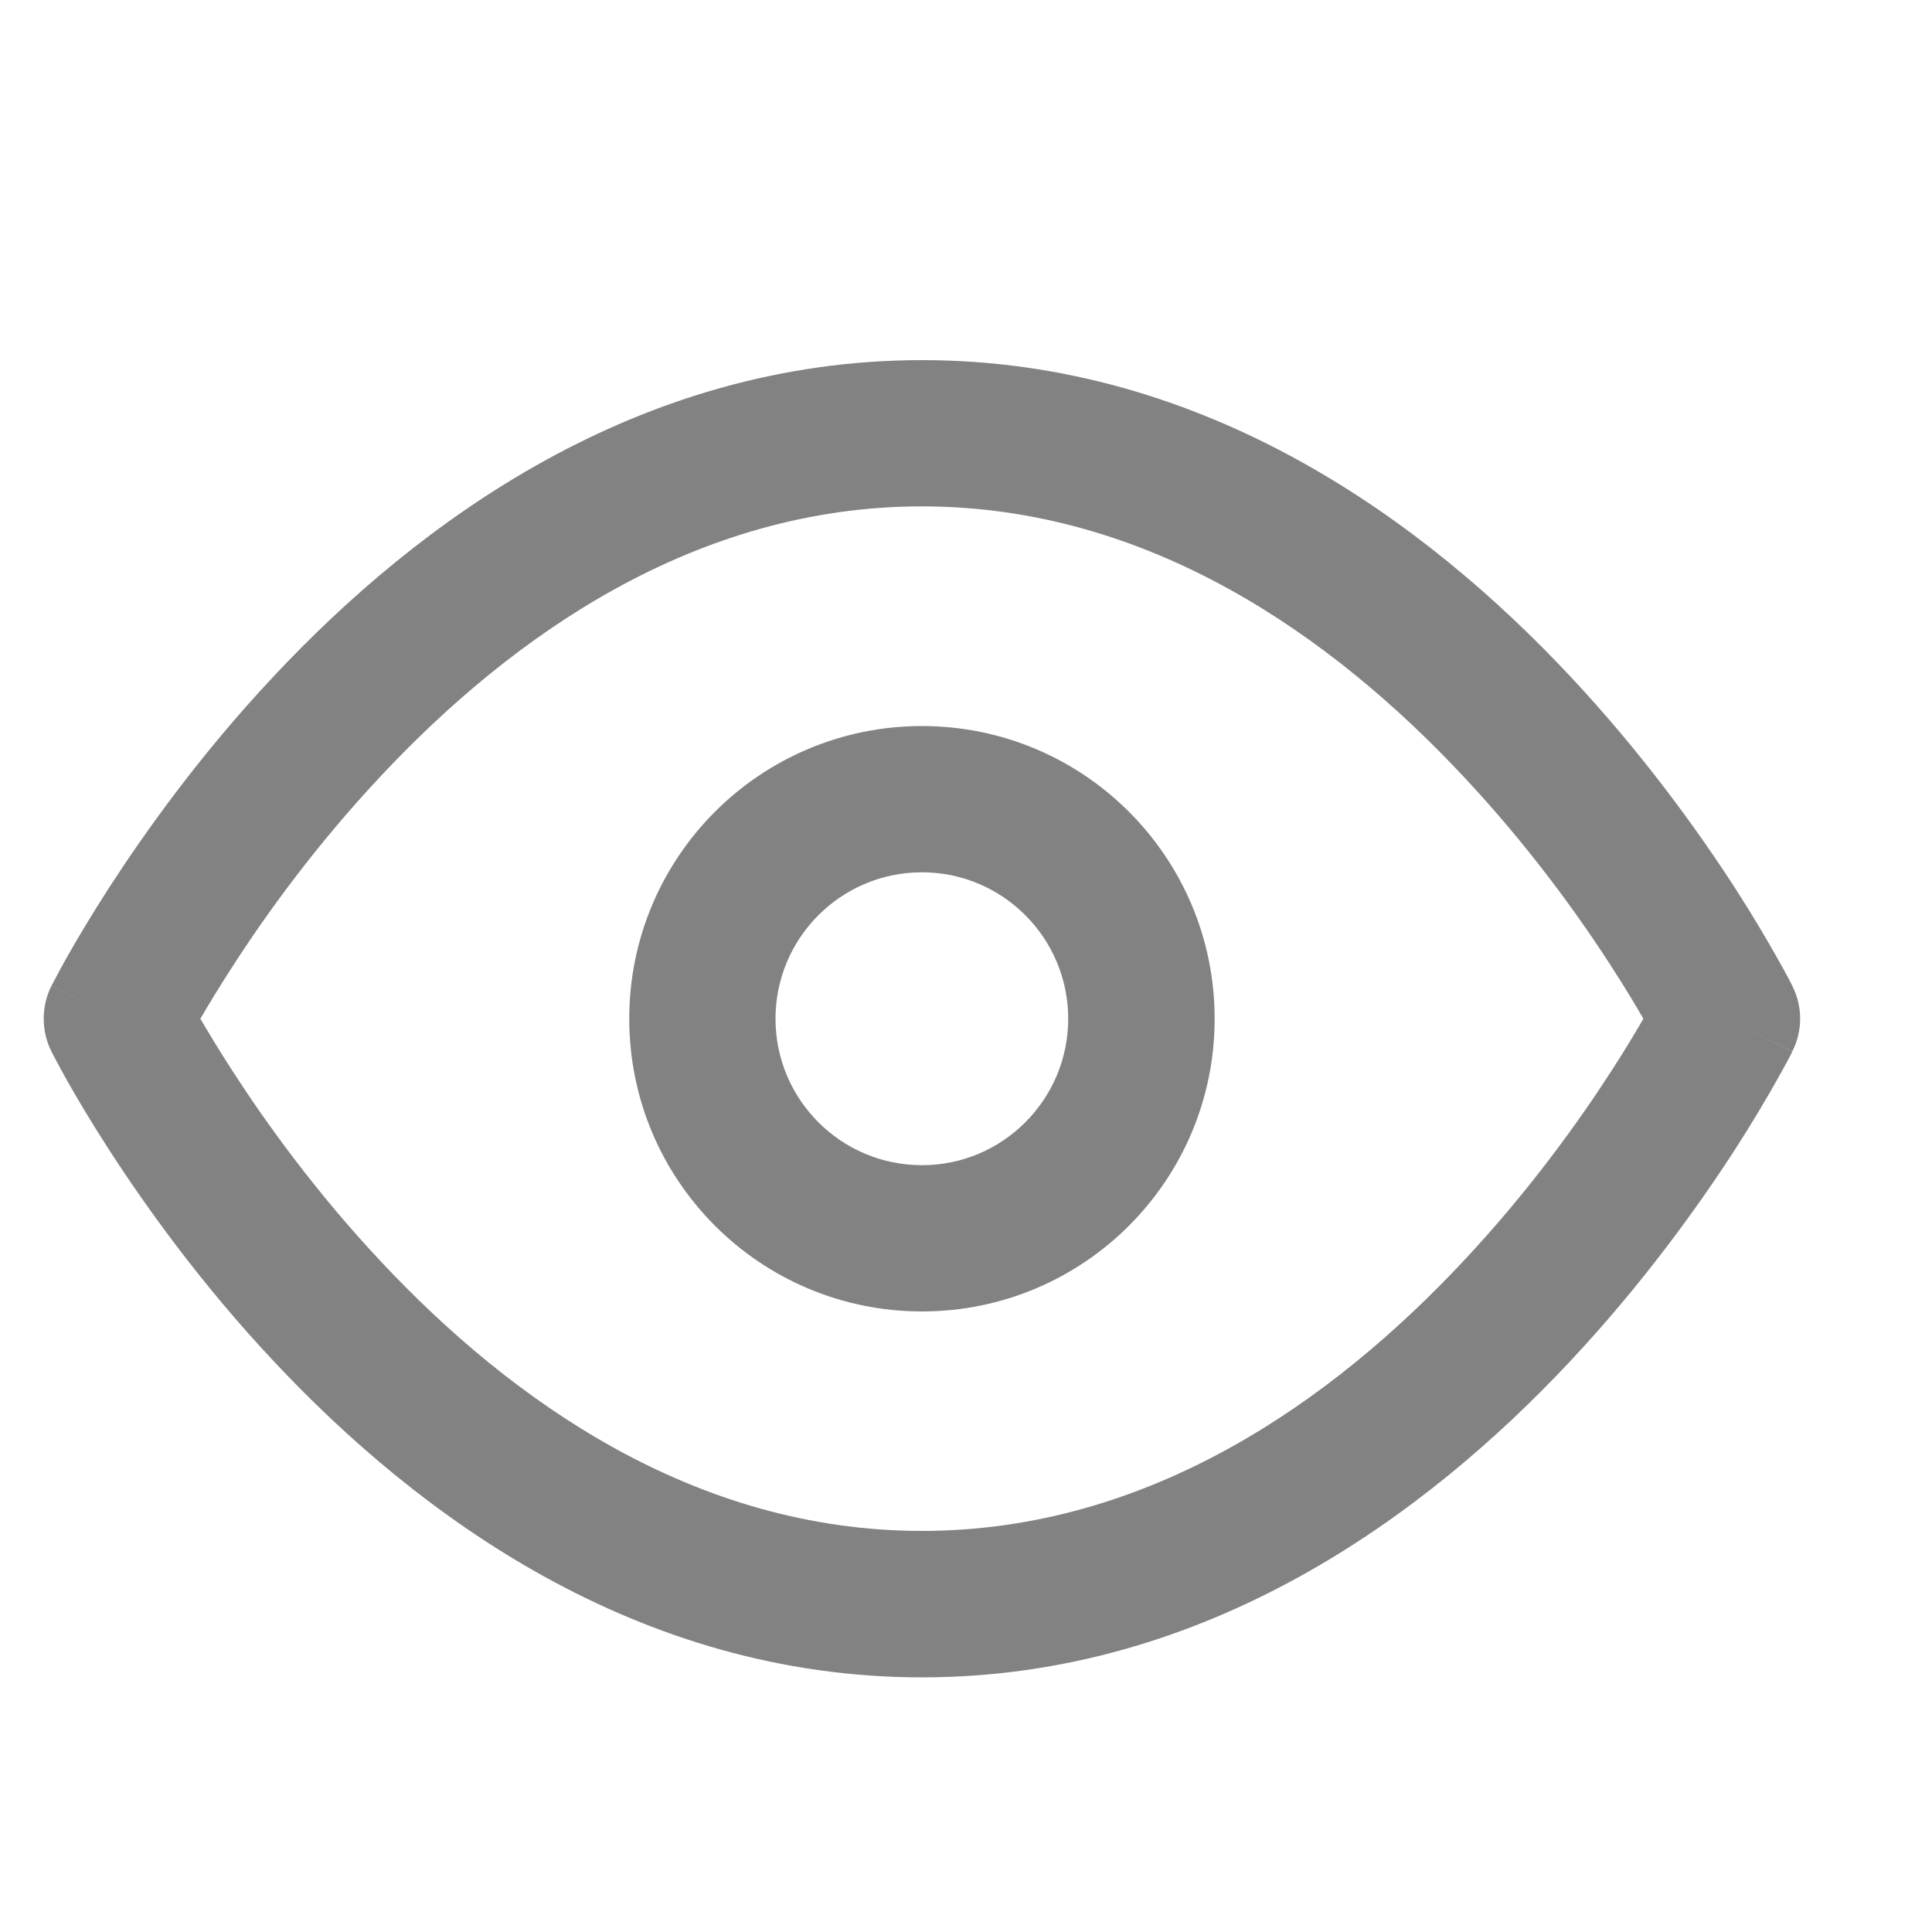 <svg width="10" height="10" viewBox="0 0 10 10" fill="none" xmlns="http://www.w3.org/2000/svg">
    <g clip-path="url(#clip0_3441_10252)">
        <path fill-rule="evenodd" clip-rule="evenodd" d="M1.037 5.273C1.079 5.344 1.134 5.436 1.202 5.541C1.376 5.811 1.635 6.171 1.971 6.529C2.649 7.253 3.597 7.924 4.772 7.924C5.946 7.924 6.895 7.253 7.573 6.529C7.909 6.171 8.168 5.811 8.342 5.541C8.41 5.436 8.465 5.344 8.506 5.273C8.465 5.201 8.41 5.11 8.342 5.005C8.168 4.734 7.909 4.375 7.573 4.017C6.895 3.293 5.946 2.621 4.772 2.621C3.597 2.621 2.649 3.293 1.971 4.017C1.635 4.375 1.376 4.734 1.202 5.005C1.134 5.11 1.079 5.201 1.037 5.273ZM8.939 5.273C9.277 5.103 9.277 5.103 9.277 5.103L9.277 5.102L9.275 5.099L9.271 5.091C9.267 5.084 9.262 5.074 9.256 5.062C9.243 5.037 9.223 5.001 9.198 4.957C9.148 4.868 9.075 4.743 8.979 4.594C8.786 4.296 8.5 3.898 8.126 3.499C7.384 2.707 6.249 1.864 4.772 1.864C3.295 1.864 2.16 2.707 1.418 3.499C1.043 3.898 0.758 4.296 0.565 4.594C0.469 4.743 0.395 4.868 0.345 4.957C0.32 5.001 0.301 5.037 0.288 5.062C0.281 5.074 0.276 5.084 0.273 5.091L0.268 5.099L0.267 5.102L0.267 5.103C0.267 5.103 0.266 5.103 0.605 5.273L0.266 5.103C0.213 5.21 0.213 5.336 0.266 5.442L0.605 5.273C0.266 5.442 0.266 5.442 0.266 5.442L0.267 5.444L0.268 5.446L0.273 5.455C0.276 5.462 0.281 5.472 0.288 5.484C0.301 5.509 0.32 5.544 0.345 5.589C0.395 5.678 0.469 5.803 0.565 5.952C0.758 6.25 1.043 6.648 1.418 7.047C2.16 7.839 3.295 8.682 4.772 8.682C6.249 8.682 7.384 7.839 8.126 7.047C8.5 6.648 8.786 6.25 8.979 5.952C9.075 5.803 9.148 5.678 9.198 5.589C9.223 5.544 9.243 5.509 9.256 5.484C9.262 5.472 9.267 5.462 9.271 5.455L9.275 5.446L9.277 5.444L9.277 5.443C9.277 5.443 9.277 5.442 8.939 5.273ZM8.939 5.273L9.277 5.442C9.331 5.336 9.331 5.21 9.277 5.103L8.939 5.273Z" fill="#828282"/>
        <path fill-rule="evenodd" clip-rule="evenodd" d="M4.772 4.515C4.353 4.515 4.014 4.855 4.014 5.273C4.014 5.691 4.353 6.031 4.772 6.031C5.19 6.031 5.529 5.691 5.529 5.273C5.529 4.855 5.19 4.515 4.772 4.515ZM3.257 5.273C3.257 4.436 3.935 3.758 4.772 3.758C5.609 3.758 6.287 4.436 6.287 5.273C6.287 6.11 5.609 6.788 4.772 6.788C3.935 6.788 3.257 6.11 3.257 5.273Z" fill="#828282"/>
    </g>
    <defs>
        <clipPath id="clip0_3441_10252">
            <rect width="9.091" height="9.091" fill="white" transform="translate(0.226 0.728)"/>
        </clipPath>
    </defs>
</svg>

